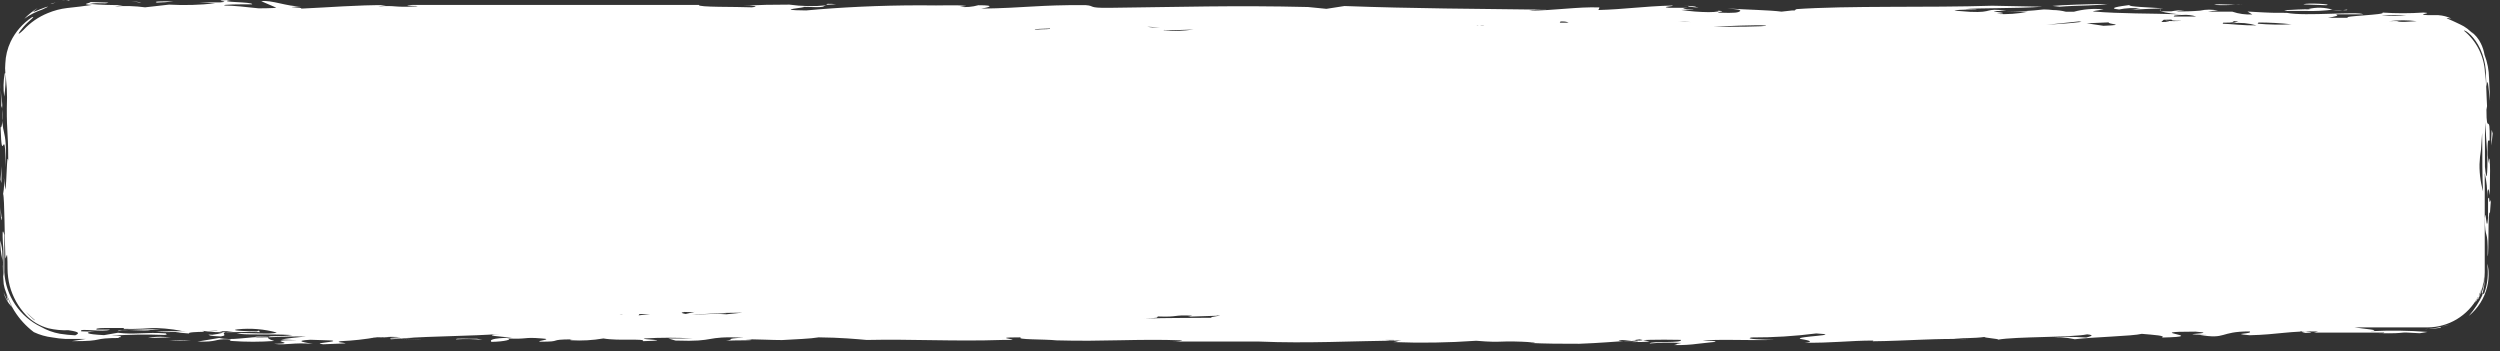 <svg width="249" height="35" viewBox="0 0 249 35" fill="none" xmlns="http://www.w3.org/2000/svg">
<rect x="0" y="0" width="249" height="35" fill="#333333" stroke="none"/>
<path d="M20.37 33.05C19.64 33.05 18.59 33.1 18.86 33.22L17.48 33.1C18.27 33.09 20.01 32.78 20.37 33.05ZM16.86 33.87C17.576 33.98 18.304 33.98 19.02 33.87C18.301 33.92 17.579 33.92 16.86 33.87ZM26.99 33.49C24.41 33.57 23.09 33.95 21.84 33.66L19.68 34.02C21.74 34.08 21.27 33.76 22.68 33.79C23.43 33.87 22.51 33.9 23.08 33.96C24.488 34.064 25.902 34.064 27.31 33.96C26.91 33.84 26.32 33.6 26.99 33.49ZM0.69 29.43C0.56 29.27 1.14 30.94 0.35 29.1C0.49 29.64 0.765 30.136 1.15 30.54C1.31 30.6 0.97 30.25 0.47 28.74C0.528 28.974 0.602 29.205 0.69 29.43ZM16.39 33.56C15.834 33.511 15.274 33.548 14.73 33.67L17.04 33.6L16.39 33.56ZM45.44 33.8C46.313 33.745 47.189 33.761 48.06 33.85L47.52 33.74C46.78 33.77 45.29 33.65 45.43 33.8H45.44ZM39.88 33.86L41.95 33.8H41.6L39.88 33.86ZM243.15 32.55C243.453 32.491 243.751 32.408 244.04 32.3C243.8 32.36 243.49 32.47 243.15 32.55ZM0.15 21.61L0 20.31C0.09 20.74 0.08 22.69 0.18 21.61H0.15ZM38.95 33.55L36.95 33.63L39.88 33.57L38.95 33.55ZM229.6 33.16C231.1 33.1 229.34 33.01 229.16 32.98C228.98 32.95 229.3 33.1 229.63 33.16H229.6ZM38.85 33.71L38.93 33.79L41.17 33.65L38.85 33.71ZM229.16 32.98C229.16 32.98 229.17 32.95 229.19 32.95L229.16 32.98ZM0.16 16.55L0.06 17.89L0.14 18.24L0.16 16.55ZM13.88 0.21L13.08 0.11L14.08 0.28L13.88 0.21ZM17.24 0.13C16.01 0.13 15.24 0.13 15.62 0.26C16.185 0.251 16.75 0.207 17.31 0.13H17.24ZM168.88 0.7C169.24 0.62 166.72 0.5 168.16 0.59C167.87 0.69 169.76 0.81 168.95 0.7H168.88ZM211.03 0.95C211.743 0.797 212.476 0.763 213.2 0.85C212.83 0.85 212.6 0.96 212.11 0.98C213.92 0.87 214.04 0.89 215.48 0.83C214.04 0.73 211.87 0.67 212.1 0.5C211.1 0.63 209.78 0.82 211.1 0.95H211.03ZM223.27 0.4C222.56 0.59 220.99 0.31 220.52 0.49C221.461 0.543 222.404 0.513 223.34 0.4H223.27ZM209.94 0.4C207.94 0.4 205.38 0.5 204.42 0.59L205.14 0.67C206.9 0.52 209.06 0.58 210.01 0.38L209.94 0.4ZM0.47 7.31C0.33 8.072 0.313 8.852 0.42 9.62C0.539 8.849 0.579 8.069 0.54 7.29L0.47 7.31ZM0.06 12.68C0.19 17.04 0.48 11.68 0.58 16.68C0.71 11.97 0.09 14.29 0.23 10.1C0.08 12.1 0.11 8.75 0.05 8.1C0.05 9.57 0.43 11.79 0.13 12.66L0.06 12.68ZM5.83 0.17C5.24 0.31 4.75 0.48 5.21 0.37C5.431 0.272 5.663 0.199 5.9 0.15L5.83 0.17ZM6.83 0.09L6.95 0.01C6.675 0.027 6.401 0.06 6.13 0.11C6.381 0.043 6.643 0.03 6.9 0.07L6.83 0.09ZM4.02 0.91C3.47 1.14 2.91 1.43 3.76 0.79C3.271 1.094 2.82 1.456 2.42 1.87C2.967 1.475 3.571 1.165 4.21 0.95C5.21 0.5 4.65 0.66 4.09 0.89L4.02 0.91ZM229.41 0.44L231.69 0.52C232.48 0.42 229.83 0.27 229.48 0.42L229.41 0.44ZM232.34 0.97C231.551 0.727 230.711 0.703 229.91 0.9L230.15 0.95C229.42 0.87 228.34 1 227.5 1.01C227.601 1.045 227.705 1.071 227.81 1.09H229.65C230.579 1.119 231.509 1.072 232.43 0.95L232.34 0.97ZM246.78 29.61C246.294 30.514 245.573 31.27 244.693 31.798C243.813 32.326 242.806 32.606 241.78 32.61H234.51C235.37 32.75 237.33 32.88 236.09 32.99C237.986 32.891 239.887 32.914 241.78 33.06L241.01 33.19C238.31 33.01 240.23 33.24 236.93 33.19C237.27 33.19 237.53 33.19 237.45 33.13H230.45L230.89 33.02C228.09 32.93 226.89 33.33 224.06 33.39C221.96 33.2 224.49 33.28 224.06 33.01C221 33.01 221.8 33.83 219.06 33.35H219.75C216.02 33.28 221.37 33.22 218.66 33.03C212.72 33.03 220.58 33.5 215.32 33.62C215.76 33.43 214.56 33.36 213.32 33.25C212.45 33.48 208.37 33.57 206.65 33.79C205.761 33.589 204.847 33.532 203.94 33.62C205.222 33.526 206.508 33.526 207.79 33.62C208.05 33.54 208.79 33.39 207.88 33.3C206.31 33.63 200.73 33.51 199.01 33.83C199.15 33.74 197.57 33.65 197.66 33.56C196.75 33.7 195.1 33.68 194.56 33.72L196.02 33.79C193.28 33.66 189.79 33.96 186.52 33.99L186.59 33.92C184.25 33.92 182.36 34.18 179.73 34.13C180.96 34.03 179.79 33.84 179.3 33.75C178.75 33.51 183.82 33.37 180.9 33.21C178.768 33.484 176.62 33.617 174.47 33.61C173.56 33.78 175.97 33.84 176.74 33.85C174.38 33.94 170.74 33.74 169.59 33.95C170.59 33.95 170.91 33.95 170.85 34.05L170.36 34.1L169.18 34.23C168.368 34.341 167.549 34.388 166.73 34.37C167.29 34.25 166.65 34.3 167.46 34.16C166.407 34.103 165.351 34.12 164.3 34.21C164.41 33.94 167.66 34.21 167.41 33.85C162.53 33.75 161.49 34.08 157.3 34.24C155.4 34.24 154.06 34.24 152.18 34.15C152.44 34.15 153.04 34.15 152.82 34.1C148.99 33.86 150 34.19 147.03 33.94C144.278 34.135 141.517 34.178 138.76 34.07C139.07 34.07 139.18 33.94 139.58 33.91C134.58 33.97 130.25 34.22 125.45 34.02H125.58C122.58 34.02 119.91 34.02 116.58 34.02C117.42 34.02 117.7 33.95 117.74 33.9C113.39 33.73 109.95 34.04 105.23 33.9C103.98 33.77 101.16 33.85 101.68 33.6C97.83 33.6 103.17 33.9 99.46 33.86H99.82C95.04 34.02 90.82 33.76 86.32 33.86C85.32 33.77 83.7 33.62 81.54 33.6C80.74 33.74 79.26 33.79 77.89 33.87C76.83 33.87 75.76 33.8 74.22 33.78C76.22 33.94 72.96 33.88 72.32 33.93C73.37 33.79 71.96 33.74 74.07 33.63C69.97 33.45 71.52 34.07 67.28 33.92L66.56 33.71C67.37 33.71 68.14 33.71 68.99 33.71C67.395 33.613 65.795 33.613 64.2 33.71C63.53 33.81 67.45 33.89 64.04 33.98C64.33 33.68 61.6 33.98 60.1 33.71C59.034 33.893 57.95 33.954 56.87 33.89C56.66 33.84 56.87 33.83 57.04 33.8C54.43 33.8 56.18 34.05 53.77 34.03C53.34 33.95 55.24 33.79 53.97 33.71C52.02 33.55 52.71 33.81 50.48 33.71C51.15 33.79 50.28 34.03 48.95 34.05C48.79 33.9 48.81 33.67 51 33.63C49.86 33.52 47.88 33.41 49.79 33.26C47 33.48 43.16 33.47 40.14 33.69C39.283 33.594 38.421 33.557 37.56 33.58C36.367 33.794 35.161 33.928 33.95 33.98C33.28 34.09 34.34 34.12 34.42 34.2L32.2 34.29C30.83 34.18 33.92 34.04 33.03 33.91L30.92 33.84C29.04 33.94 30.61 34.14 31.15 34.25C29.15 34.09 28.65 34.4 27.28 34.25C30.19 34.19 25.8 33.89 29.54 33.88L28.01 33.81C28.828 33.675 29.652 33.582 30.48 33.53C28.1 33.46 27.48 33.64 25.26 33.6C25.88 33.37 28.01 33.6 29.12 33.37C26.32 33.22 24.4 33.42 23.57 33.19C24.95 33.11 26.97 33.35 27.57 33.12C26.3 32.775 24.979 32.666 23.67 32.8C22.76 32.91 24.39 33 25.59 33.01L25.76 32.93L25.91 33.08C24.69 33.02 22.76 33.13 21.45 33.08C21.172 33.038 20.891 33.015 20.61 33.01C20.61 33.01 20.61 33.01 20.73 33.01C20.589 33.008 20.448 32.991 20.31 32.96C18.82 32.96 16.87 33.17 15.54 33.03L18.11 32.96C17.007 32.745 15.884 32.647 14.76 32.67H10.43C9.8 32.67 9.43 32.74 9.65 32.83H10.96C10.32 33.13 7.77 32.64 8.09 33C8.543 33.03 8.997 33.03 9.45 33C8.32 33.1 8.51 33.29 10.36 33.38L11.75 33.14C13.39 33.36 14.55 33.05 16.55 33.21C16.46 33.28 16.83 33.33 16.36 33.36C14.59 33.29 12.817 33.317 11.05 33.44C13.27 33.44 10.97 33.64 12.14 33.66C8.81 33.66 10.74 33.99 7.14 33.98L8.54 33.76H6.54C6.101 33.738 5.663 33.688 5.23 33.61C4.585 33.535 3.957 33.356 3.37 33.08C1.818 31.908 0.75 30.207 0.37 28.3C0.314 27.745 0.287 27.188 0.29 26.63C0.282 26.359 0.259 26.088 0.22 25.82C0.093 25.205 0.026 24.578 0.02 23.95C0.166 24.426 0.24 24.922 0.24 25.42C0.24 25.78 0.24 26.16 0.3 26.54C0.3 26.73 0.3 26.92 0.3 27.1C0.3 27.28 0.3 27.51 0.3 27.7C0.3 27.53 0.3 27.37 0.3 27.19C0.305 27.311 0.322 27.432 0.35 27.55C0.35 27 0.35 26.49 0.35 25.9C0.35 25.31 0.35 24.72 0.29 24.23C0.24 23.23 0.23 22.64 0.43 23.4C0.43 24.28 0.43 25.1 0.43 25.91C0.43 26.31 0.43 26.71 0.43 27.11C0.496 28.263 0.871 29.377 1.515 30.335C2.158 31.294 3.048 32.062 4.09 32.56C4.666 32.891 5.296 33.121 5.95 33.24C6.46 33.32 6.974 33.373 7.49 33.4C7.88 33.22 8.02 33.06 6.82 32.89C6.148 32.916 5.475 32.852 4.82 32.7C3.975 32.472 3.208 32.02 2.6 31.39C1.821 30.568 1.261 29.564 0.97 28.47C0.831 27.917 0.757 27.35 0.75 26.78C0.75 26.28 0.75 25.78 0.7 25.36L0.54 25.75C0.45 23.67 0.46 19.75 0.31 19.31C0.415 18.75 0.439 18.177 0.38 17.61L0.53 18.9C0.67 18.3 0.68 14.98 0.82 16.01C0.82 12.75 0.61 12.93 0.7 9.71C0.703 9.149 0.673 8.588 0.61 8.03C0.61 7.77 0.55 7.54 0.53 7.25C0.5 6.944 0.5 6.636 0.53 6.33C0.557 5.575 0.737 4.833 1.06 4.15C1.535 3.164 2.268 2.325 3.18 1.72C3.63 1.55 2.85 2.08 2.35 2.66C1.85 3.24 1.56 3.73 2.35 2.97C3.019 2.248 3.838 1.681 4.75 1.31C5.367 1.051 6.016 0.88 6.68 0.8L8 0.65L9.17 0.49C7.89 0.42 9.02 0.32 9.02 0.2L10.81 0.26C10.41 0.44 9.86 0.21 8.94 0.39C10.031 0.483 11.126 0.52 12.22 0.5L11.45 0.64C12.45 0.566 13.456 0.596 14.45 0.73L16.84 0.46C18.374 0.546 19.913 0.502 21.44 0.33L19.85 0.24H21.91C23.33 0.14 20.63 0.05 22.99 0C21.39 0.25 25.27 0.16 25.11 0.43C24.01 0.43 21.99 0.43 22.38 0.55C23.18 0.55 24.6 0.7 25.76 0.83C25.58 0.83 27.44 0.83 27.51 0.76L26.02 0.12C27.02 -0.03 28.65 0.67 29.97 0.64C27.72 0.74 30.4 0.71 29.97 0.86C32.68 0.74 35.65 0.49 38.45 0.51L37.67 0.64C39.55 0.51 39.06 0.76 41.41 0.64C42.3 0.54 39.46 0.64 41.07 0.49H69.62C69.4 0.74 73.33 0.66 74.88 0.73C75.76 0.64 74.95 0.53 74.01 0.6C75.88 0.46 76.73 0.47 78.62 0.46C79.846 0.632 81.088 0.656 82.32 0.53C81.76 0.63 82.54 0.78 79.98 0.68C80.67 0.74 76.66 1.01 80.29 1.04C83.67 0.73 87.59 0.53 91.7 0.53C94.03 0.58 95.11 0.46 96.24 0.59L95.61 0.68C96.225 0.743 96.846 0.689 97.44 0.52C99.39 0.52 98.33 0.77 97.71 0.86C102.23 0.79 103.39 0.48 108.13 0.51C109.13 0.59 108.28 0.8 110.44 0.78C117.39 0.7 122.99 0.52 130.29 0.7L132.11 0.88L133.91 0.6C140.85 0.86 146.91 0.87 154.3 0.97C153.57 0.97 152.67 0.97 152.3 1.06C154.72 1.06 157.15 0.66 159.3 0.74C159.3 0.66 159.3 0.93 159.17 1C161.93 0.92 163.49 0.64 166.54 0.55C166.97 0.62 165.19 0.68 166.26 0.78H168.09C166.7 0.88 169.09 0.96 168.61 0.99C168.22 0.963 167.829 0.963 167.44 0.99C168.344 1.128 169.256 1.201 170.17 1.21C170.96 1.21 171.57 1.1 170.88 1.04C172.21 1.14 171.1 1.14 171.12 1.26C172.92 1.32 173.12 1.26 173.35 1.08C173.23 0.95 173.23 0.95 172.02 0.84C173.95 0.97 176.22 1 177.44 1.16L178.51 1.04H178.75C178.806 0.98 178.879 0.938 178.96 0.92H178.74C184.13 0.54 192.07 0.78 198.43 0.57L203.43 0.67C200.91 0.86 196.83 0.78 195.74 0.91H196.83C197.19 0.98 194.9 0.91 194.67 1.06L196.23 1.18C198.64 1.29 197.55 0.77 199.83 1.07C196.59 1.14 201.03 1.24 198.88 1.39C199.915 1.448 200.953 1.374 201.97 1.17C201.16 1.17 200.37 1.17 199.72 1.17C201.003 1.162 202.285 1.085 203.56 0.94C203.864 0.943 204.168 0.963 204.47 1C204.909 1.004 205.345 1.061 205.77 1.17H206.56C207.497 0.913 208.473 0.831 209.44 0.93C209.8 0.93 208.6 1.05 208.44 1.14C211.32 1.38 213.96 1.32 217.32 1.43C216.598 1.403 215.881 1.302 215.18 1.13C215.52 1.13 215.88 1.13 216.25 1.13C216.679 1.05 217.114 1.01 217.55 1.01L216.73 1.13C217.531 1.152 218.332 1.128 219.13 1.06C219.719 0.927 220.331 0.927 220.92 1.06C220.584 1.058 220.249 1.091 219.92 1.16C220.71 1.16 221.48 1.16 222.33 1.16C222.973 1.379 223.651 1.474 224.33 1.44L223.85 1.15C226.65 1.31 226.29 1.27 227.77 1.28C229.6 1.65 234.94 1.1 235.39 1.43H232.63C233.11 1.55 232.49 1.66 231.88 1.77H233.88C233.11 1.59 237.82 1.48 237.28 1.25C238.642 1.341 240.008 1.341 241.37 1.25C242.58 1.31 240.37 1.45 241.86 1.51H242.86C243.311 1.54 243.752 1.655 244.16 1.85C244.02 1.85 243.53 1.73 243.75 1.85C244.5 2.16 244.75 2.31 245.03 2.43C245.539 2.661 245.99 3.003 246.35 3.43L246.1 3.14C246.529 3.449 246.873 3.862 247.1 4.34C247.273 4.694 247.394 5.071 247.46 5.46C247.747 6.204 247.899 6.993 247.91 7.79L248.01 10.07C247.91 9.47 247.78 7.2 247.68 8.64C247.61 8.25 247.62 7.64 247.58 6.96C247.518 6.237 247.333 5.53 247.03 4.87C246.48 3.67 245.57 2.96 245.4 3.05C246.023 3.559 246.531 4.193 246.893 4.912C247.255 5.63 247.462 6.417 247.5 7.22C247.64 7.95 247.64 9.5 247.71 10.57L247.65 10.93C247.65 13.68 248.02 10.93 247.97 13.93C247.91 14.29 247.76 13.33 247.76 15.13C247.772 15.534 247.826 15.936 247.92 16.33V15.85C248.06 15.37 248 18.13 247.98 19.45C247.89 18.73 247.77 18.5 247.72 19.7C247.75 18.88 247.67 18.059 247.48 17.26V27.11C247.478 27.7 247.387 28.287 247.21 28.85C247.323 28.452 247.386 28.043 247.4 27.63C247.358 28.322 247.189 29 246.9 29.63C246.873 29.699 246.839 29.766 246.8 29.83L246.78 29.61ZM247.34 19.47C247.19 17.32 247.27 16 247.22 13.23L247.06 15.63V14.91L246.96 16.35C246.943 17.402 247.102 18.45 247.43 19.45L247.34 19.47ZM247.5 13.47V16.6C247.57 17.33 247.64 17.98 247.72 17.18C247.83 15.61 247.61 14.18 247.54 12.18L247.5 13.47ZM237.25 1.57H239.69C238.903 1.474 238.108 1.467 237.32 1.55L237.25 1.57ZM215.75 2.07C216.269 2.115 216.791 2.115 217.31 2.07C215.39 2.07 217.18 1.89 215.5 1.97L215.27 2.19C217.02 2.21 215.22 2.11 215.82 2.05L215.75 2.07ZM209.98 2.23L207.83 2.32L209.51 2.57C212.11 2.46 209.7 2.41 210.05 2.21L209.98 2.23ZM121.15 31.45L118.33 31.54L118.75 31.44C116.75 31.34 117.45 31.6 115.33 31.52C115.13 31.66 115.63 31.64 114.01 31.73C116.23 31.65 118.13 31.68 120.67 31.65C120.31 31.55 122.2 31.4 121.22 31.43L121.15 31.45ZM104.48 2.84C104.11 2.84 102.7 2.9 103.14 2.96C103.87 2.88 104.78 2.95 104.55 2.82L104.48 2.84ZM72.3 31.28L71.77 31.36L73.95 31.14C71.44 31.14 71.09 31.28 68.95 31.31C69.9 31.36 71.2 31.2 72.37 31.26L72.3 31.28ZM69.18 31.07C68.847 31.093 68.513 31.093 68.18 31.07C67.65 31.14 67.97 31.21 68.29 31.27L69.18 31.07ZM78.59 3.07C79.42 3.07 79.83 3.07 80.02 3.07H78.59ZM115.89 3.07C116.892 3.118 117.896 3.074 118.89 2.94C117.48 2.99 116.24 3.02 114.59 3.13C115.26 3.04 116.02 3.11 115.96 2.95L115.89 3.07ZM114.26 2.66C114.432 2.694 114.605 2.718 114.78 2.73H115.56L114.26 2.66ZM125.92 3.03H124.77H125.92ZM147.02 2.52C147.111 2.548 147.209 2.548 147.3 2.52H147.02ZM147.42 2.52C147.53 2.58 148.29 2.52 147.42 2.52V2.52ZM155.35 2.26H156.24C156.54 2.26 156.85 2.26 157.24 2.26H156.24C156.03 2.14 155.75 2.13 155.43 2.14L155.35 2.26ZM168.42 2.2C168.005 2.154 167.587 2.134 167.17 2.14L168.42 2.2ZM170.09 2.67H170.63C172.2 2.67 176.11 2.67 175.89 2.54C174.97 2.46 171.95 2.6 170.63 2.67H170.09ZM178.14 2.12H178.73H178.64H178.14ZM194.07 2.36H193.89C193.91 2.26 194.05 2.26 194.14 2.24L194.07 2.36ZM207.07 2.13L203.84 2.47C205.77 2.33 205.89 2.35 207.32 2.18L207.07 2.13ZM63.6 31.41L64.76 31.28C63.7 31.28 62.71 31.28 61.87 31.28C61.34 31.4 62.43 31.15 63.69 31.29L63.6 31.41ZM96.73 31.27H96.18H96.73ZM224.86 2.36C225.98 2.458 227.107 2.478 228.23 2.42C227.141 2.303 226.046 2.243 224.95 2.24L224.86 2.36ZM221.38 2.36C222.58 2.41 223.31 2.54 224.75 2.53C223.965 2.304 223.143 2.229 222.33 2.31L222.93 2.15C221.43 1.95 223.64 2.27 221.43 2.26L221.38 2.36ZM218.7 1.03L218.99 0.97L218.7 1.03ZM216.49 1.65H218.76C218.318 1.506 217.853 1.452 217.39 1.49C217.119 1.493 216.848 1.513 216.58 1.55L216.49 1.65ZM240.71 2.11C239.794 1.993 238.866 1.993 237.95 2.11C239.39 2.05 238.31 2.18 239.51 2.18L240.71 2.11ZM233.71 1.02C233.244 0.993 232.776 0.993 232.31 1.02C232.811 1.052 233.314 1.029 233.81 0.95L233.71 1.02ZM82.28 0.48L83.28 0.42C82.998 0.389 82.714 0.376 82.43 0.38L82.28 0.48ZM215.1 1.03H215.23C215.24 0.95 215.2 0.95 215.2 0.95L215.1 1.03ZM243.05 32.65C242.624 32.726 242.192 32.763 241.76 32.76C241.04 32.81 242.15 32.8 243.15 32.55L243.05 32.65ZM246.77 29.65C246.69 29.819 246.6 29.982 246.5 30.14L246.67 29.95C246.896 29.542 247.074 29.109 247.2 28.66C247.113 28.916 247.009 29.167 246.89 29.41C246.94 29.42 246.9 29.49 246.87 29.55L246.77 29.65ZM248.17 12.93L248.11 14.49C248.186 14.093 248.239 13.693 248.27 13.29L248.17 12.93ZM247.81 19.78V21.7C247.65 23.51 247.59 20.51 247.49 21.7C247.49 24.1 247.82 22.52 247.77 25.53C247.92 25.29 247.77 20.72 248 21.2C248.21 18.6 247.99 21 247.91 19.68L247.81 19.78ZM247.29 29.31C246.924 30.09 246.452 30.817 245.89 31.47C246.809 30.722 247.455 29.692 247.73 28.54C247.846 28.052 247.89 27.55 247.86 27.05C247.854 26.784 247.807 26.521 247.72 26.27C247.867 27.259 247.767 28.269 247.43 29.21L247.29 29.31ZM12.29 32.78C14.03 32.78 13.82 32.85 15.98 32.84C14.778 32.711 13.569 32.658 12.36 32.68L12.29 32.78ZM247.19 29.43C247.377 28.879 247.479 28.302 247.49 27.72C247.452 28.209 247.348 28.69 247.18 29.15C247.209 29.209 247.236 29.269 247.26 29.33L247.19 29.43ZM222.43 0.95H222.49C222.43 0.95 222.43 0.95 222.43 0.95ZM163.43 33.95C162.69 33.95 162.26 33.9 161.55 33.87C159.98 34.09 164.8 33.87 162.55 34.07C163.24 34.07 163.79 34.07 164.3 34.01L163.3 33.8C161.94 33.95 164.23 33.89 163.43 33.95ZM138.82 33.86H137.99C138.275 33.897 138.563 33.904 138.85 33.88L138.82 33.86ZM21.07 33.33H20.75C20.97 33.43 20.75 33.45 21.99 33.51C22.99 33.36 21.41 33.15 23.22 32.99C22.87 32.99 22.35 32.99 21.86 32.99C22.63 33.11 21.9 33.24 21.1 33.35L21.07 33.33ZM0.43 19.1C0.43 19.1 0.43 19.09 0.43 19.1V19.1ZM21.89 32.98H21.84L21.57 32.93C21.31 32.93 21.06 32.93 20.85 32.93C21.196 32.958 21.543 32.965 21.89 32.95V32.98ZM199.1 33.64H198.91H199.1ZM2.58 31.04C2.5 30.95 2.42 30.87 2.35 30.78L2.58 31.04ZM15.02 32.88H10.6H11.89C12.5 32.81 14.43 33.02 15.02 32.88ZM3.47 31.88C3.23 31.69 3.01 31.46 2.76 31.22L2.58 31.03C2.833 31.345 3.118 31.633 3.43 31.89L3.47 31.88ZM0.41 27.02C0.41 26.78 0.41 26.61 0.41 26.31C0.43 26.62 0.43 26.8 0.43 27.03L0.41 27.02ZM11.89 32.91C11.829 32.919 11.77 32.943 11.72 32.98H11.78L12.13 32.91H11.89Z" fill="white"/>
</svg>
